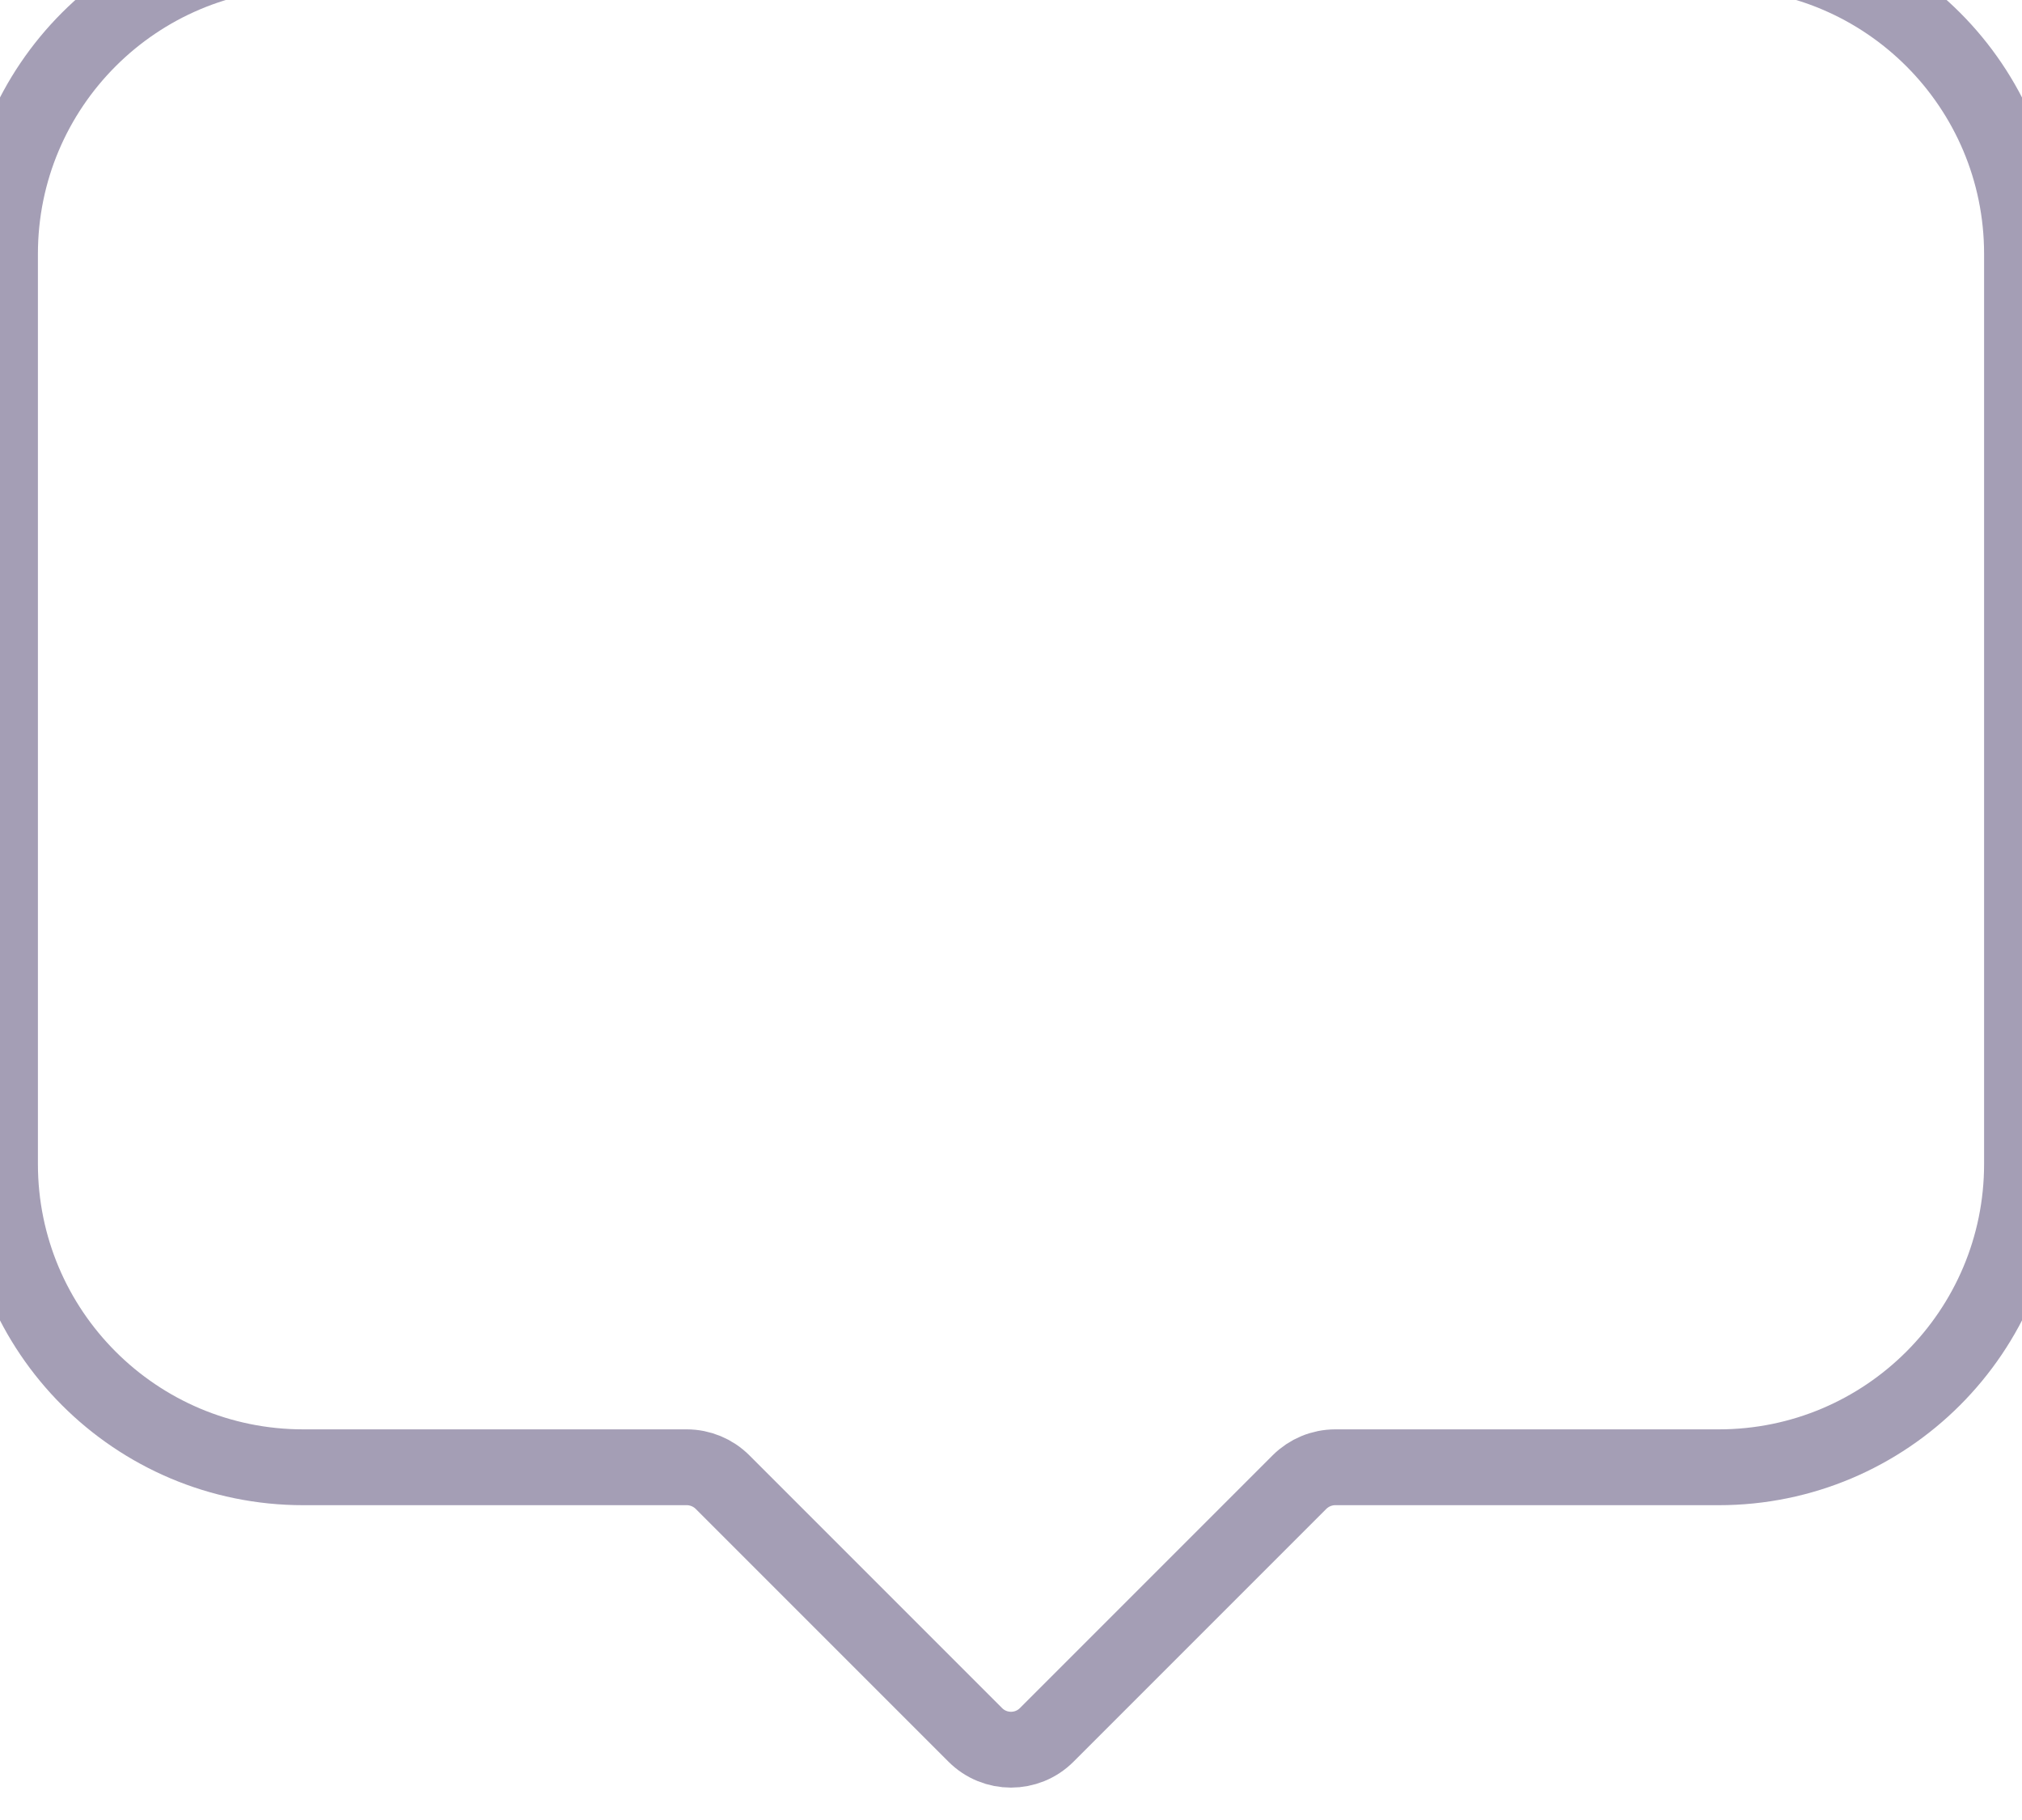 <svg width="40" height="36" viewBox="0 0 40 36" fill="none" xmlns="http://www.w3.org/2000/svg" xmlns:xlink="http://www.w3.org/1999/xlink">
<path d="M0,5.023C0,1.709 2.686,-0.977 6,-0.977L34,-0.977C37.314,-0.977 40,1.709 40,5.023L40,23.023C40,26.337 37.314,29.023 34,29.023L26.414,29.023C26.149,29.023 25.895,29.129 25.707,29.316L20.707,34.316C20.317,34.707 19.683,34.707 19.293,34.316L14.293,29.316C14.105,29.129 13.851,29.023 13.586,29.023L6,29.023C2.686,29.023 0,26.337 0,23.023L0,5.023Z" stroke="#A49EB5" stroke-width="1.5" stroke-miterlimit="3.999"/>
</svg>
